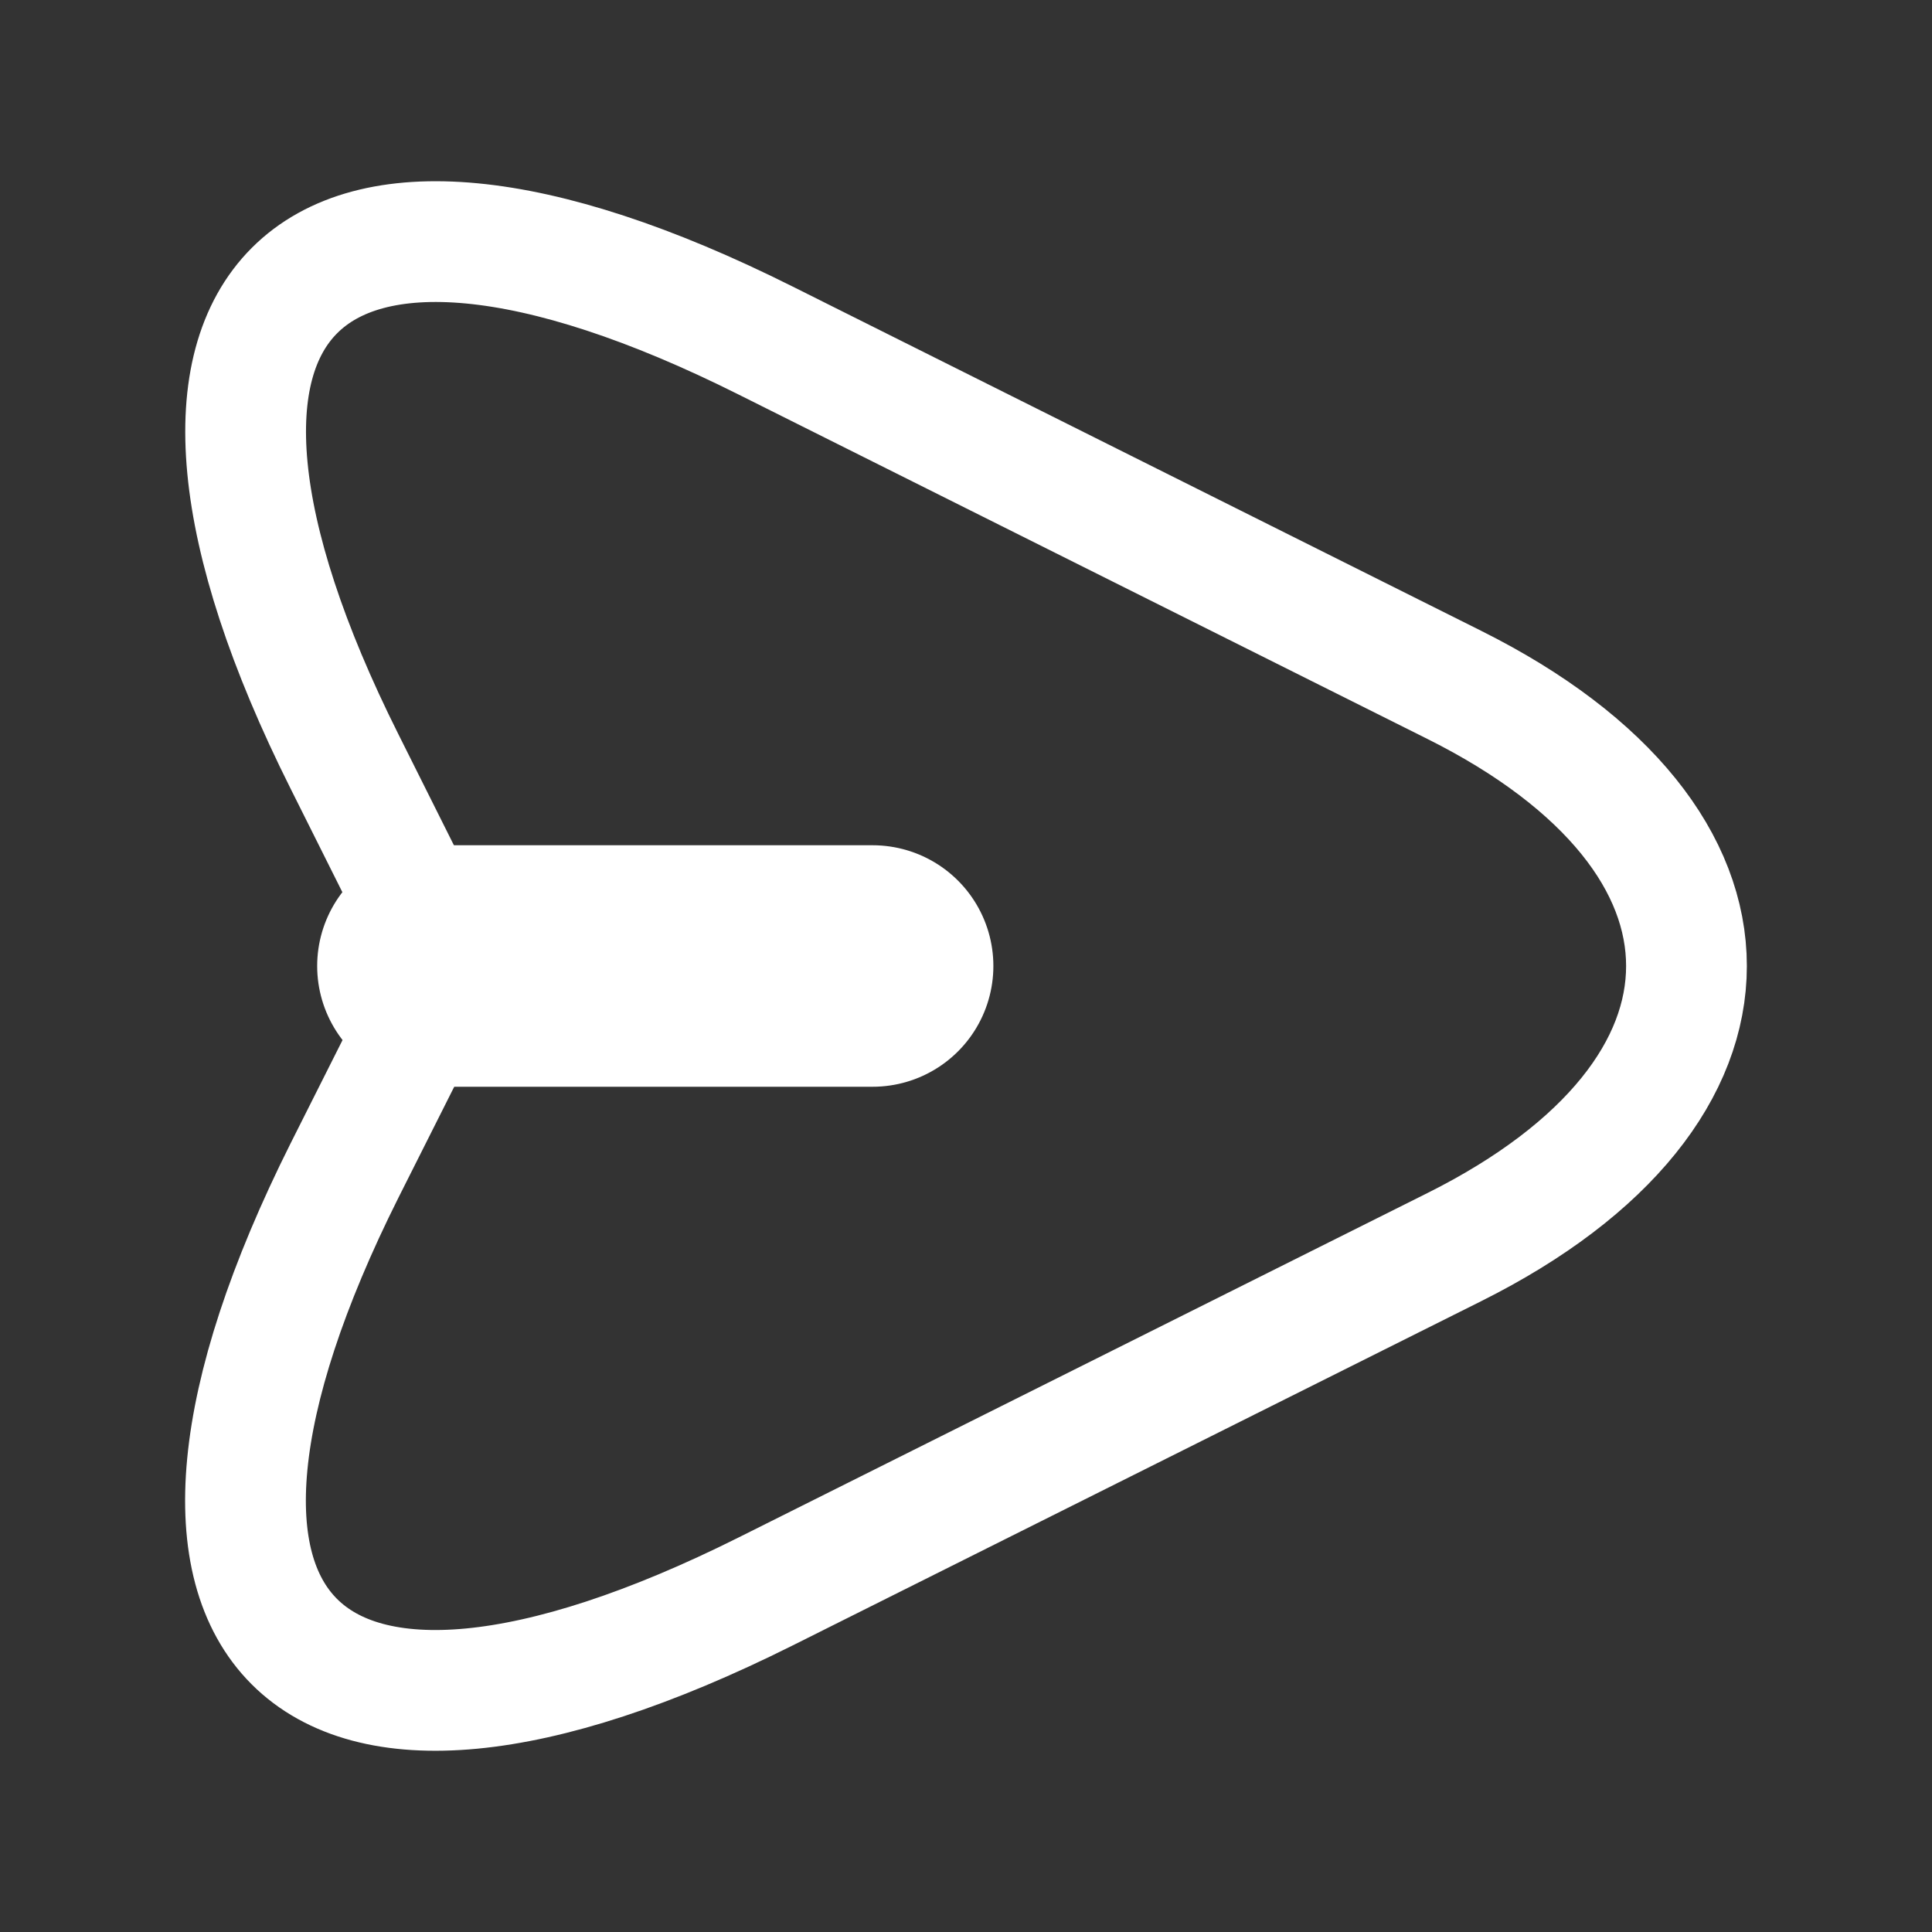<?xml version="1.0" encoding="utf-8"?><!-- Uploaded to: SVG Repo, www.svgrepo.com, Generator: SVG Repo Mixer Tools -->
<svg width="800px" height="800px" viewBox="0 0 24 24" fill="none" xmlns="http://www.w3.org/2000/svg">
<rect x="0" y="0" width="24" height="24" fill="#333333" stroke="none"/>
<path d="M9.51 4.23L18.07 8.51C21.91 10.43 21.91 13.57 18.07 15.49L9.51 19.77C3.75 22.65 1.4 20.29 4.28 14.54L5.15 12.81C5.37 12.37 5.37 11.64 5.15 11.2L4.28 9.46C1.4 3.71 3.76 1.35 9.51 4.23Z" stroke="#fff" stroke-width="1.5" stroke-linecap="round" stroke-linejoin="round"/>
<path d="M5.44 12H10.84" stroke="#fff" stroke-width="3" stroke-linecap="round" stroke-linejoin="round"/>
</svg>